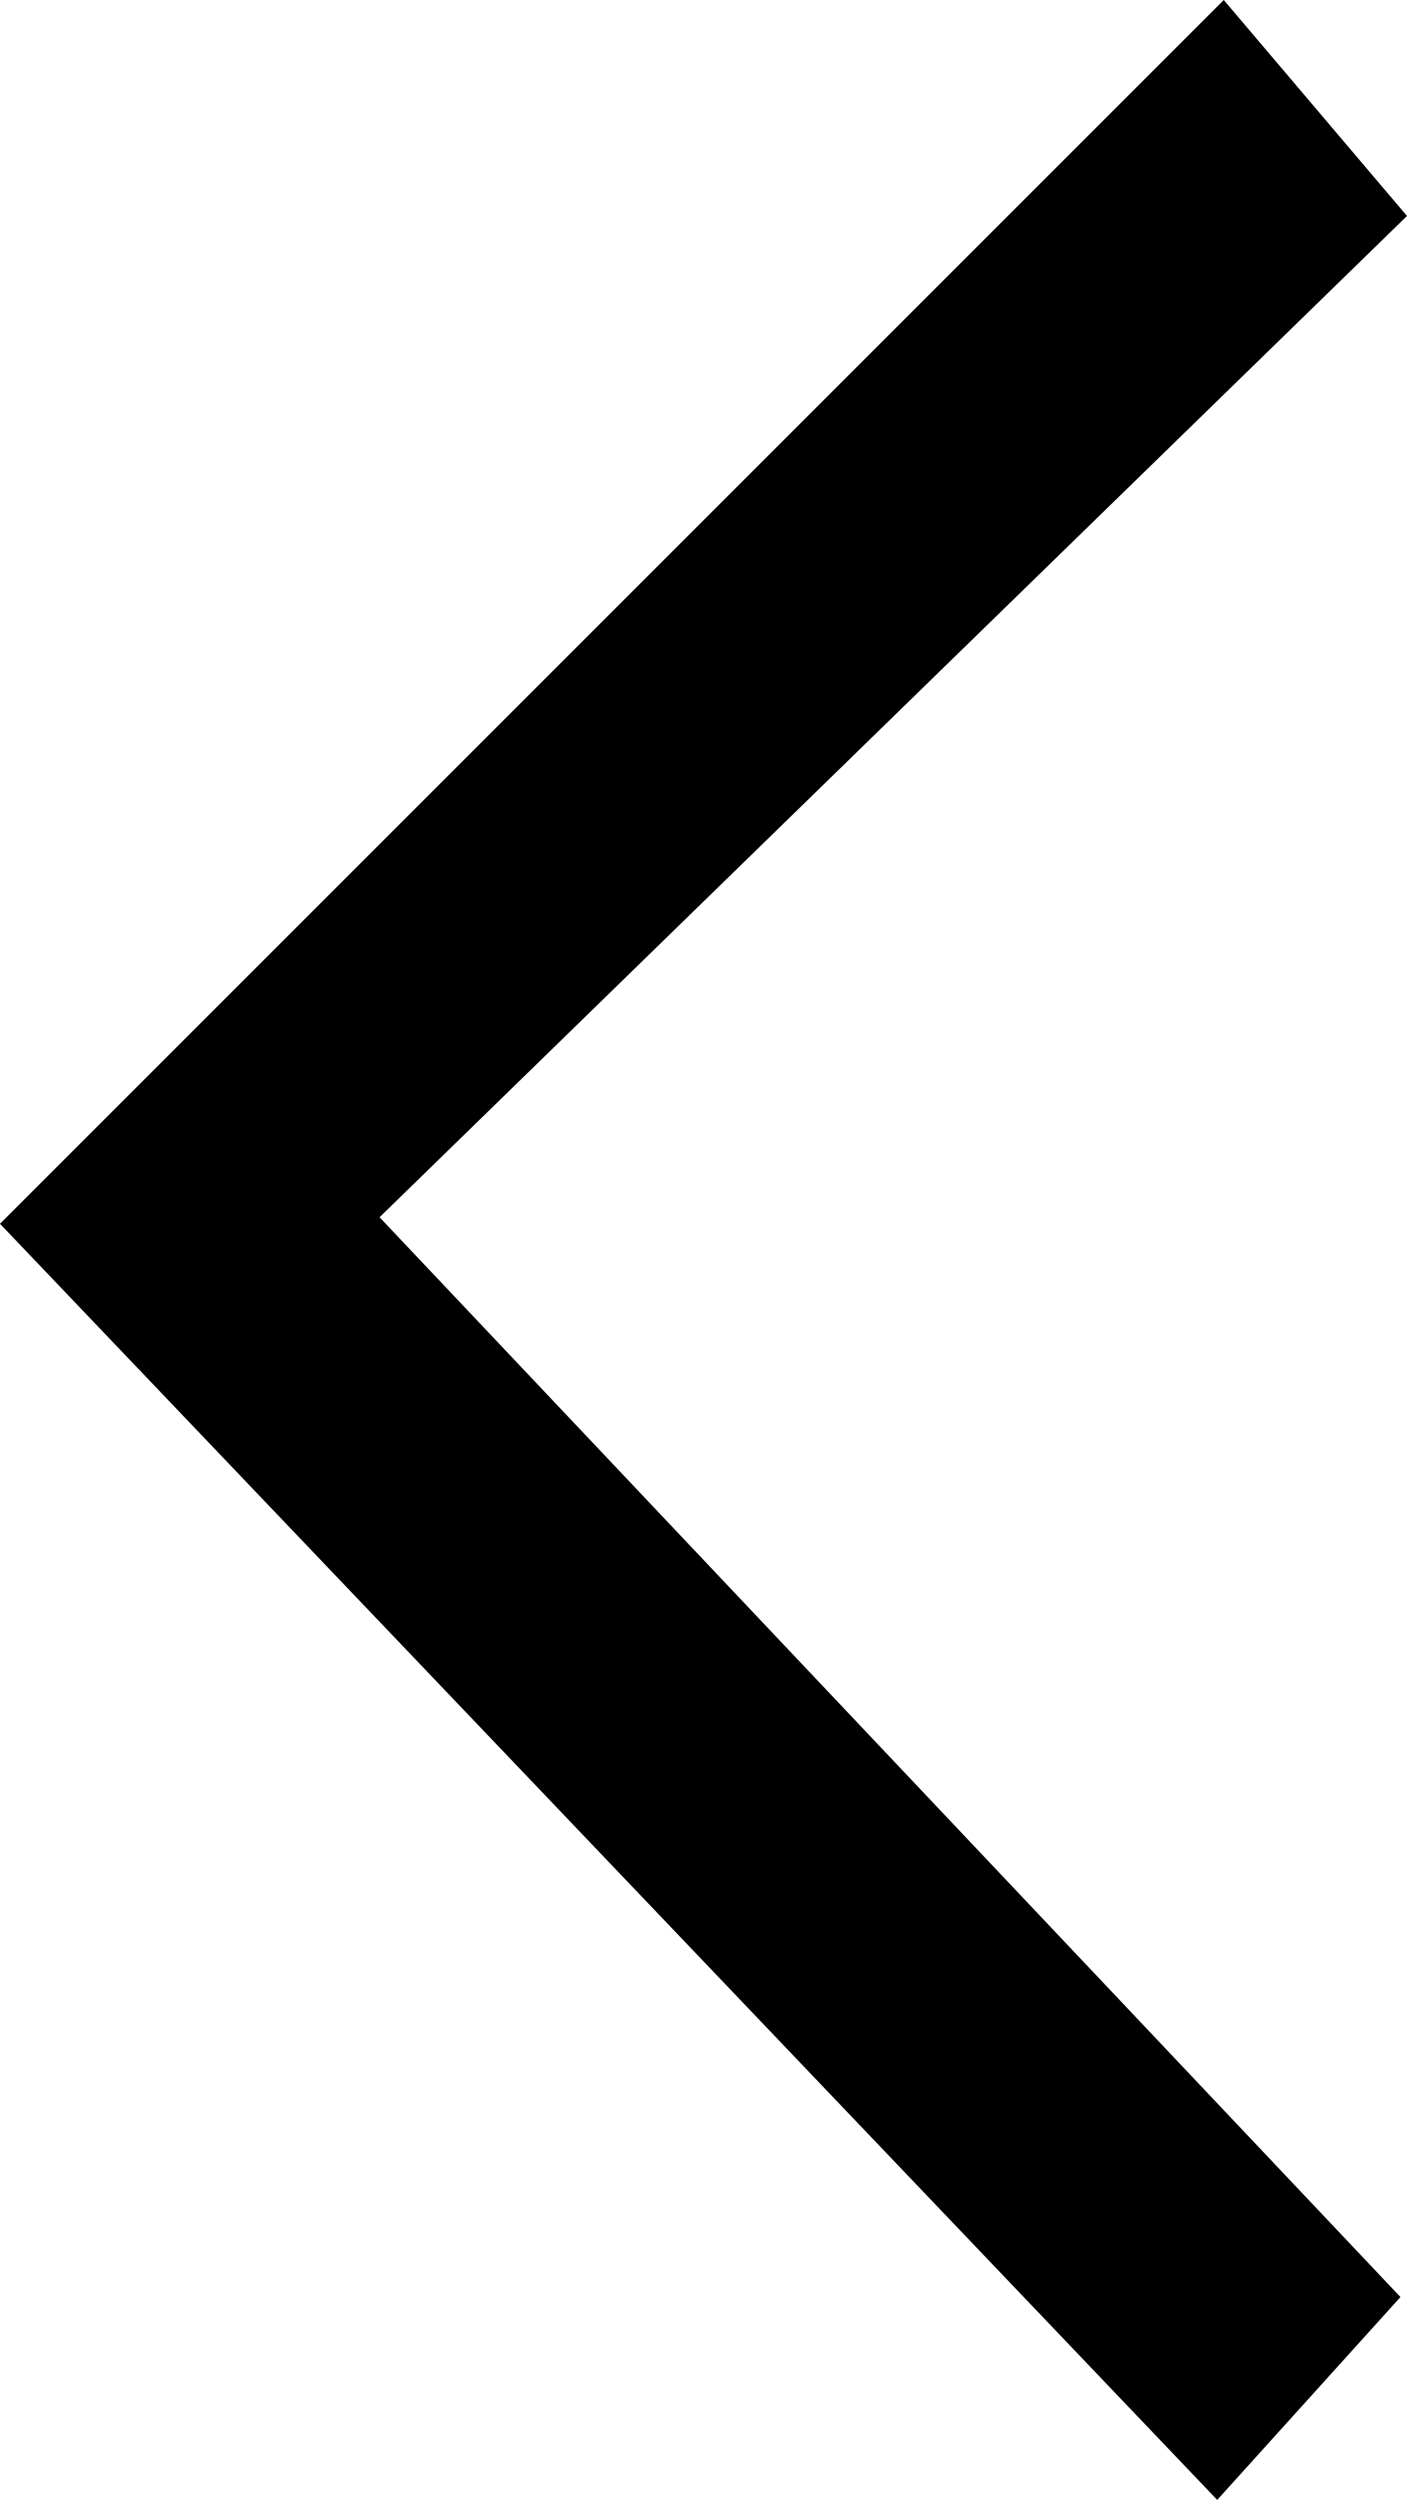 <?xml version="1.0" encoding="utf-8"?>
<!-- Generator: Adobe Illustrator 18.1.1, SVG Export Plug-In . SVG Version: 6.00 Build 0)  -->
<svg version="1.1" id="Layer_1" xmlns="http://www.w3.org/2000/svg" xmlns:xlink="http://www.w3.org/1999/xlink" x="0px" y="0px"
	 viewBox="0 0 21.5 38.2" enable-background="new 0 0 21.5 38.2" xml:space="preserve">
<polygon points="18.7,0 0,18.7 18.6,38.2 21.4,35.1 5.8,18.6 21.5,3.3 "/>
</svg>
